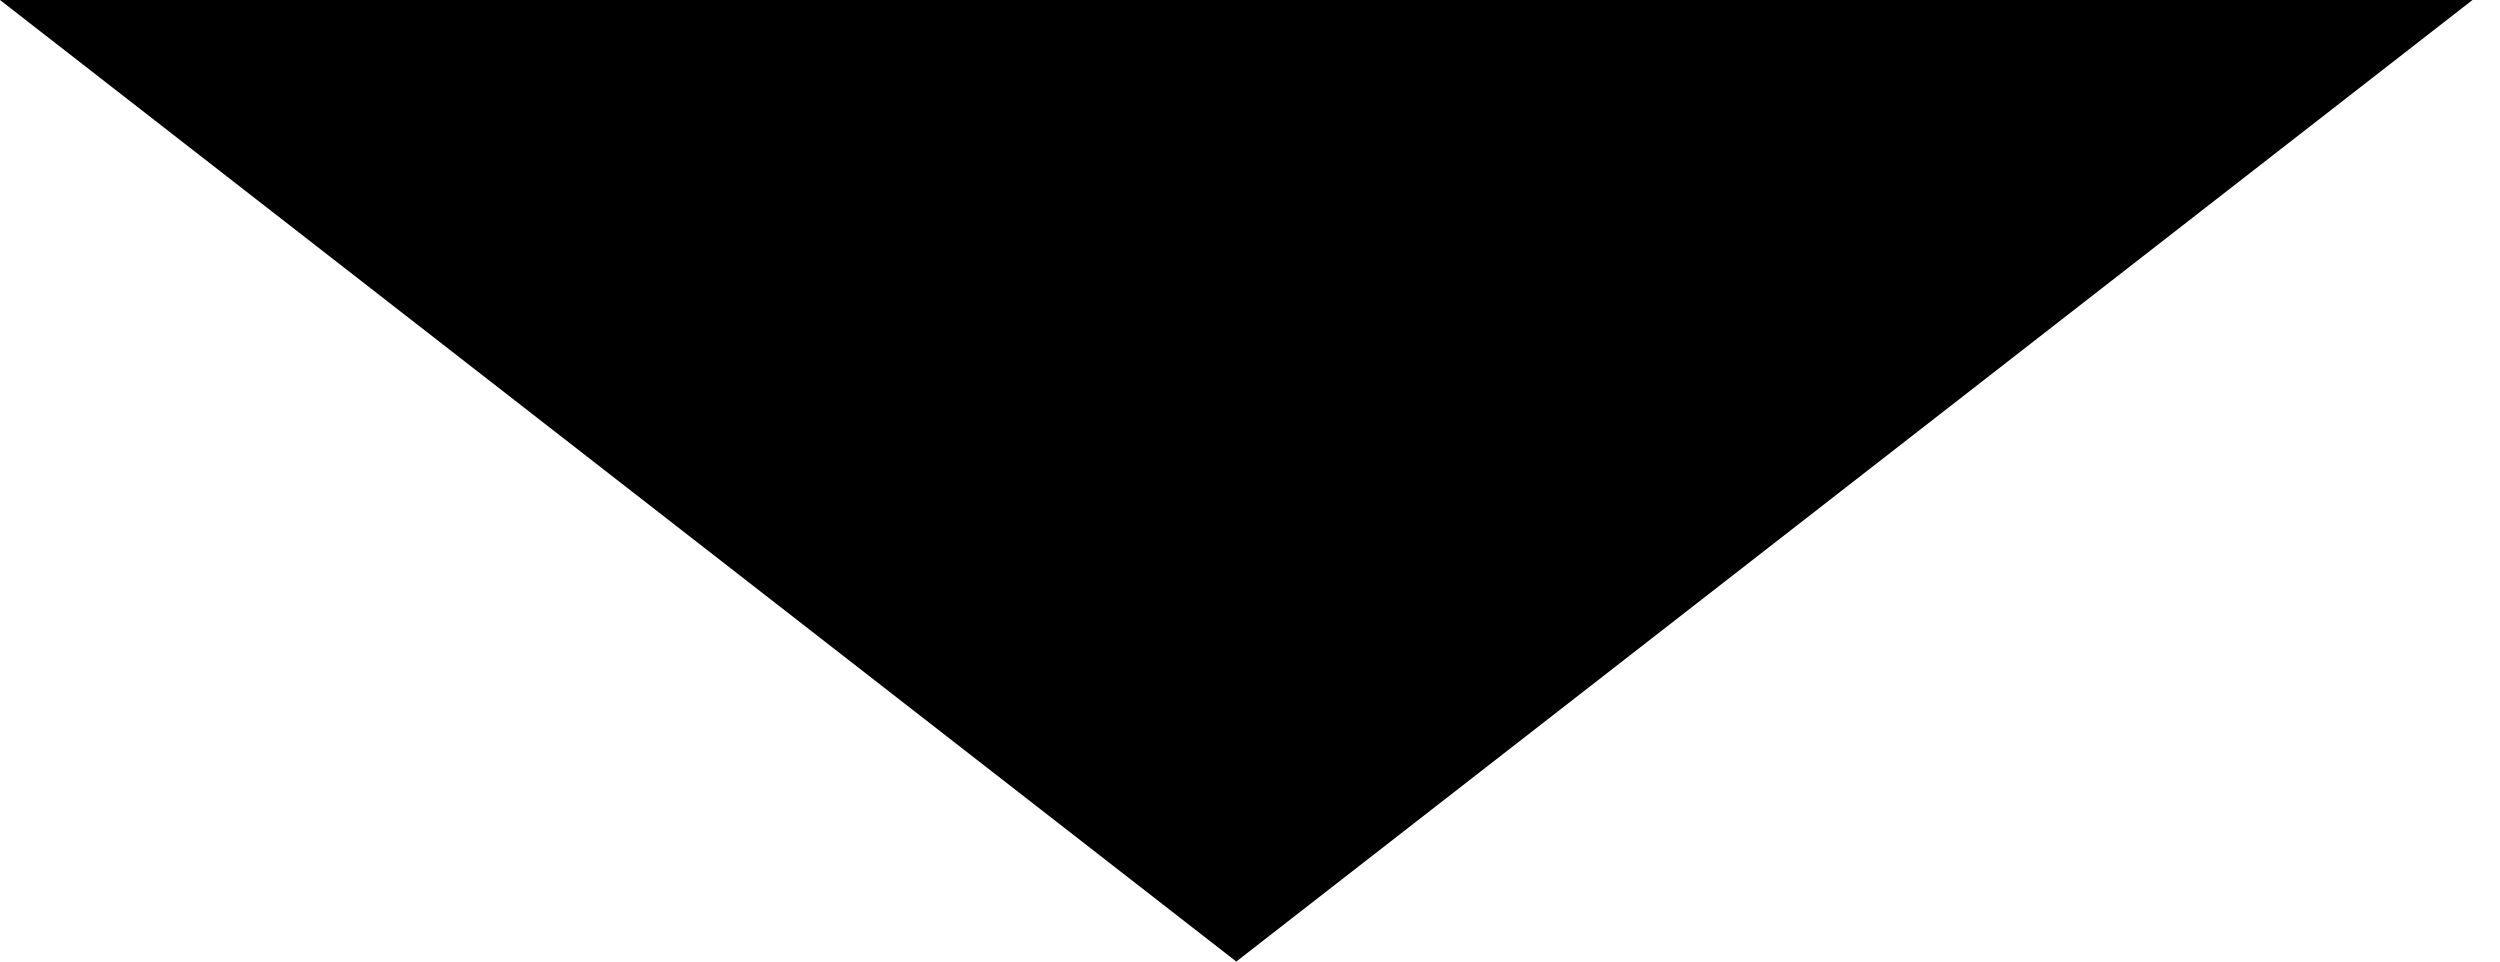 <?xml version="1.0" encoding="UTF-8" standalone="no"?>
<svg width="39px" height="15px" viewBox="0 0 39 15" version="1.1" xmlns="http://www.w3.org/2000/svg" xmlns:xlink="http://www.w3.org/1999/xlink" xmlns:sketch="http://www.bohemiancoding.com/sketch/ns">
    <!-- Generator: Sketch 3.4 (15575) - http://www.bohemiancoding.com/sketch -->
    <title>Rectangle 828 Copy</title>
    <desc>Created with Sketch.</desc>
    <defs></defs>
    <g id="Page-1" stroke="none" stroke-width="1" fill="none" fill-rule="evenodd" sketch:type="MSPage">
        <g id="Doctor---Patient-Landing-Page---Patient---Perio-Chart---Tooth-Full-Perio" sketch:type="MSArtboardGroup" transform="translate(-913, -590)" fill="#000000">
            <g id="Buccal" sketch:type="MSLayerGroup" transform="translate(361, 450)">
                <g id="Furcation" transform="translate(551, 29)" sketch:type="MSShapeGroup">
                    <path d="M1,111 L39.571,111 L20.286,126 L1,111 Z" id="Rectangle-828-Copy"></path>
                </g>
            </g>
        </g>
    </g>
</svg>